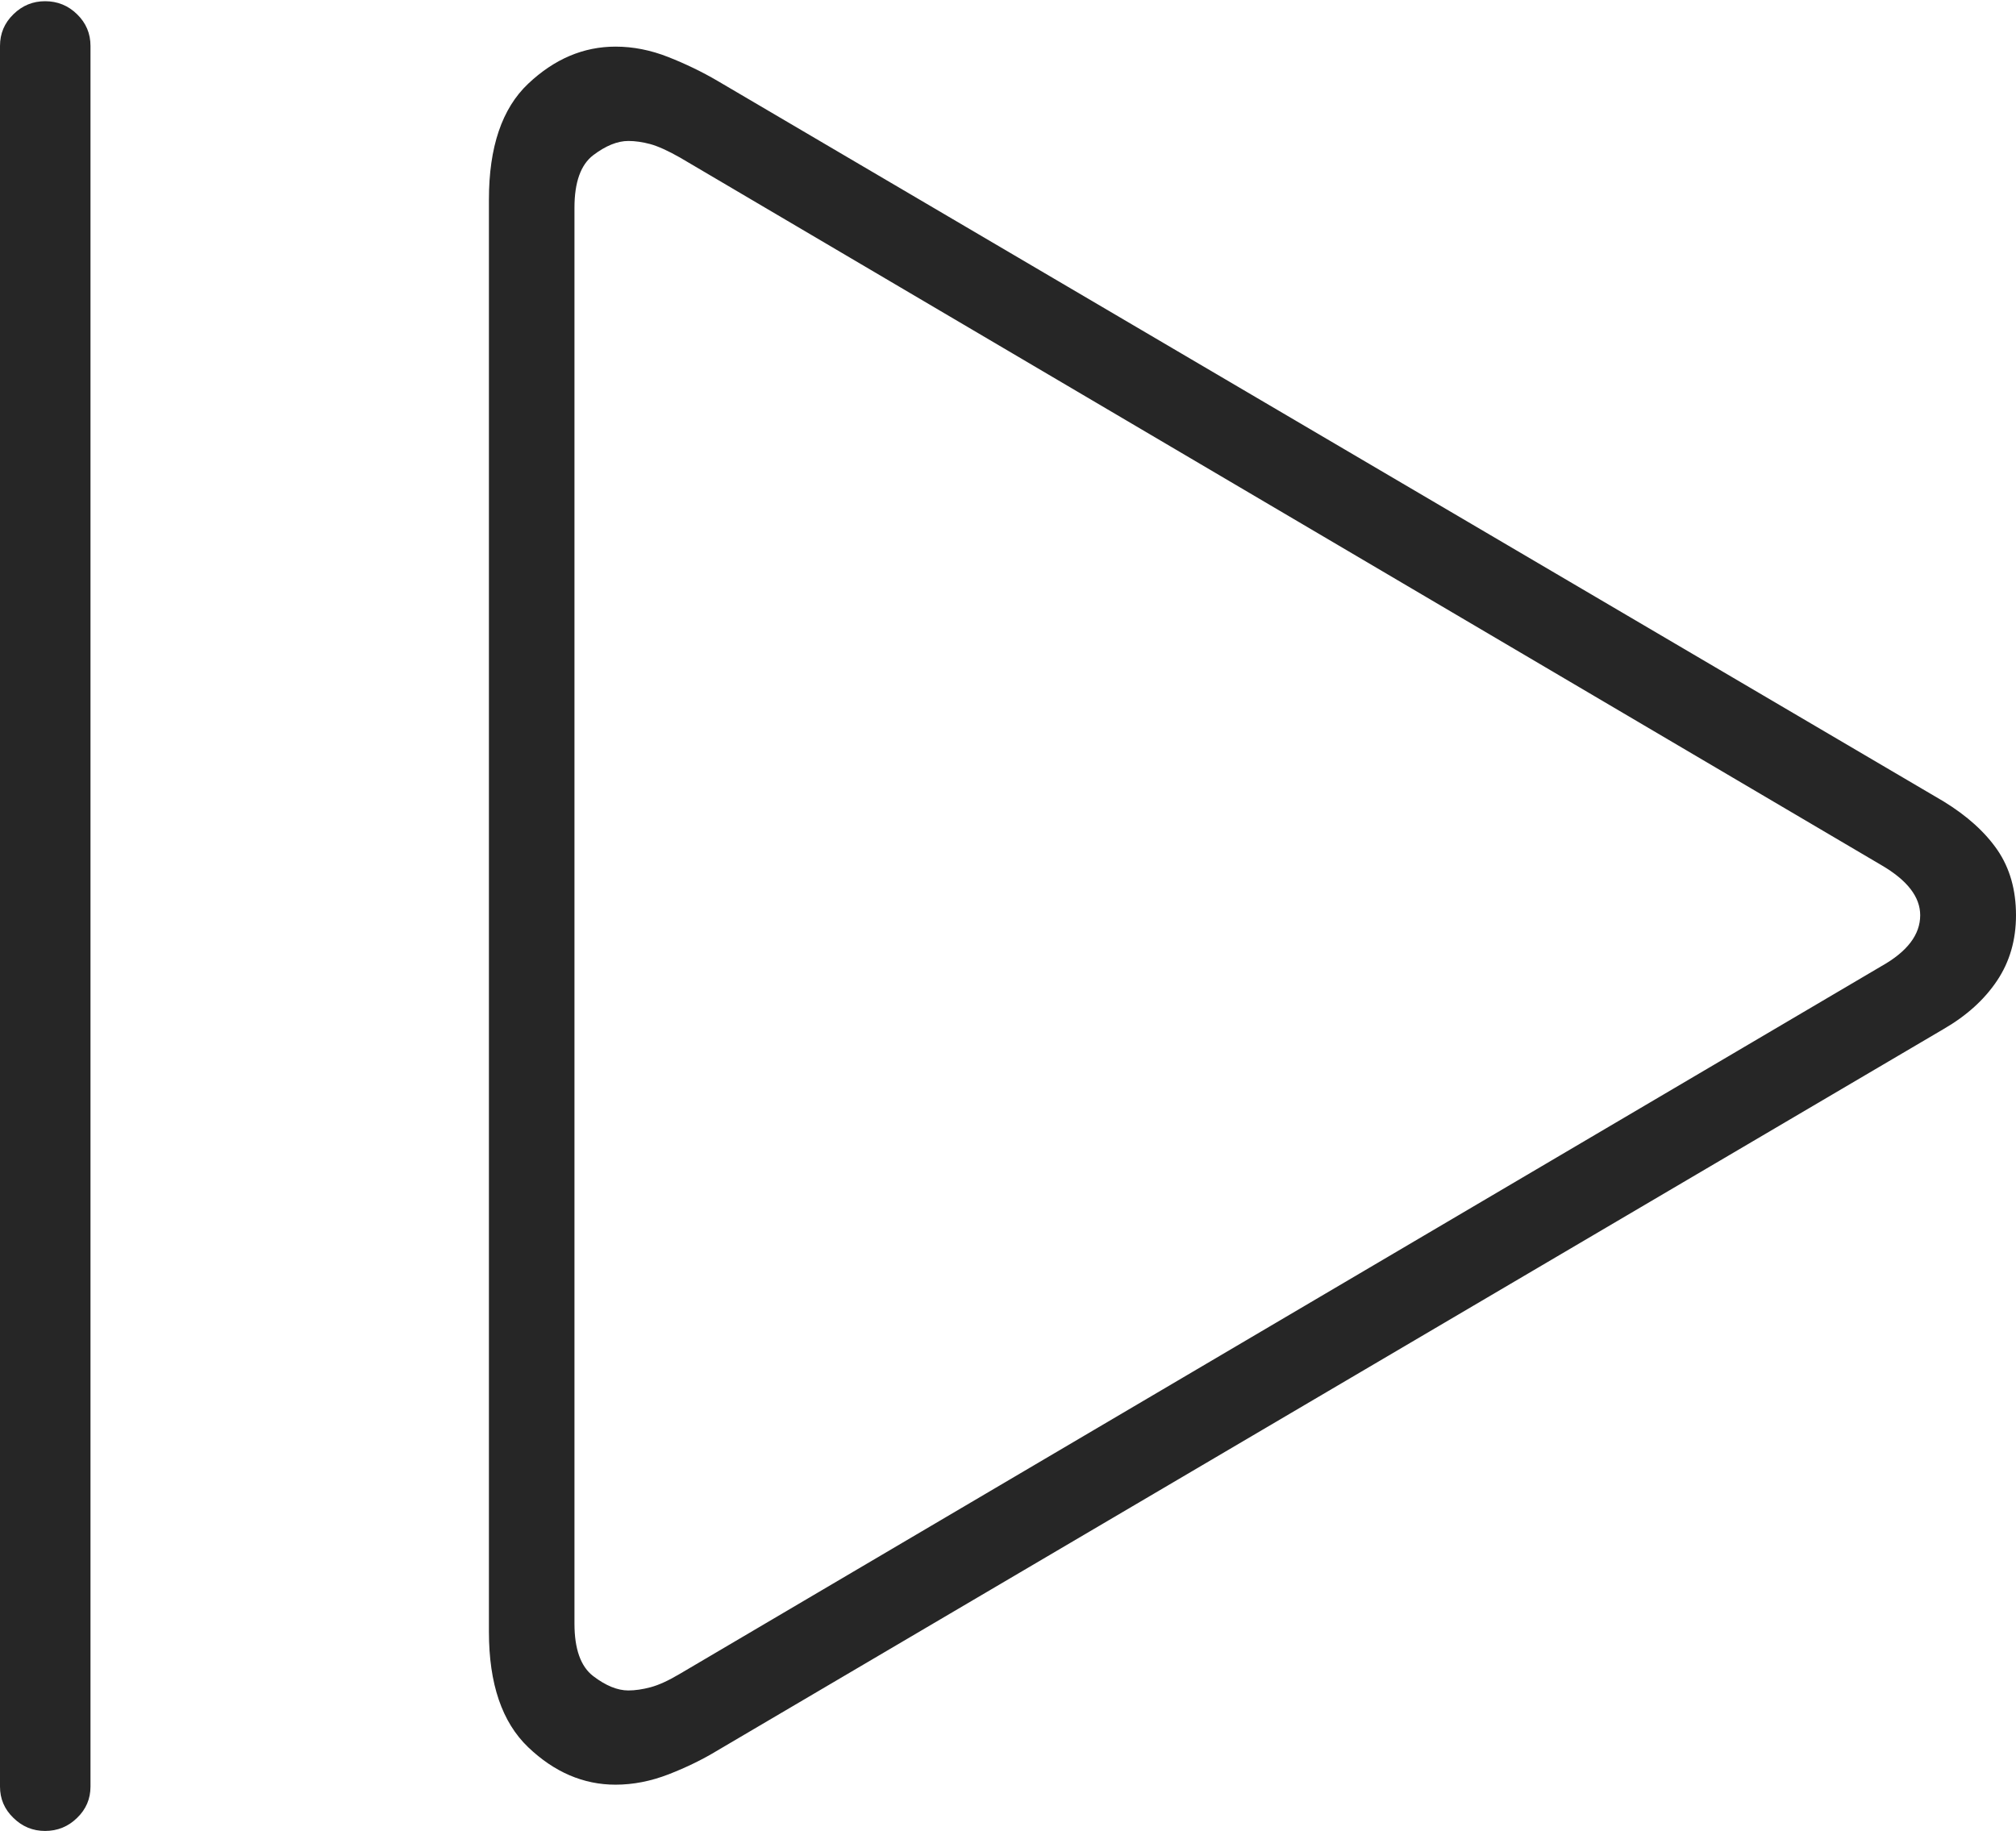 <?xml version="1.0" encoding="UTF-8"?>
<!--Generator: Apple Native CoreSVG 175-->
<!DOCTYPE svg
PUBLIC "-//W3C//DTD SVG 1.1//EN"
       "http://www.w3.org/Graphics/SVG/1.1/DTD/svg11.dtd">
<svg version="1.1" xmlns="http://www.w3.org/2000/svg" xmlns:xlink="http://www.w3.org/1999/xlink" width="16.687" height="15.158">
 <g>
  <rect height="15.158" opacity="0" width="16.687" x="0" y="0"/>
  <path d="M0.373 15.158Q0.528 15.158 0.638 15.05Q0.749 14.943 0.749 14.791L0.749 0.38Q0.749 0.226 0.638 0.118Q0.528 0.01 0.373 0.01Q0.221 0.01 0.111 0.118Q0 0.226 0 0.38L0 14.791Q0 14.943 0.111 15.05Q0.221 15.158 0.373 15.158ZM5.095 14.775Q5.313 14.775 5.535 14.689Q5.756 14.603 5.94 14.491L16.088 8.519Q16.373 8.354 16.53 8.119Q16.687 7.885 16.687 7.577Q16.687 7.263 16.534 7.038Q16.38 6.814 16.088 6.635L5.94 0.67Q5.749 0.558 5.531 0.472Q5.313 0.386 5.095 0.386Q4.697 0.386 4.372 0.693Q4.047 1 4.047 1.651L4.047 13.51Q4.047 14.154 4.372 14.465Q4.697 14.775 5.095 14.775ZM5.201 13.995Q5.066 13.995 4.91 13.876Q4.755 13.757 4.755 13.441L4.755 1.72Q4.755 1.404 4.91 1.285Q5.066 1.167 5.201 1.167Q5.285 1.167 5.383 1.193Q5.48 1.22 5.628 1.304L15.574 7.163Q15.894 7.35 15.894 7.577Q15.894 7.818 15.574 7.998L5.628 13.857Q5.487 13.941 5.386 13.968Q5.285 13.995 5.201 13.995Z" fill="rgba(0,0,0,0.85)"/>
 </g>
</svg>

